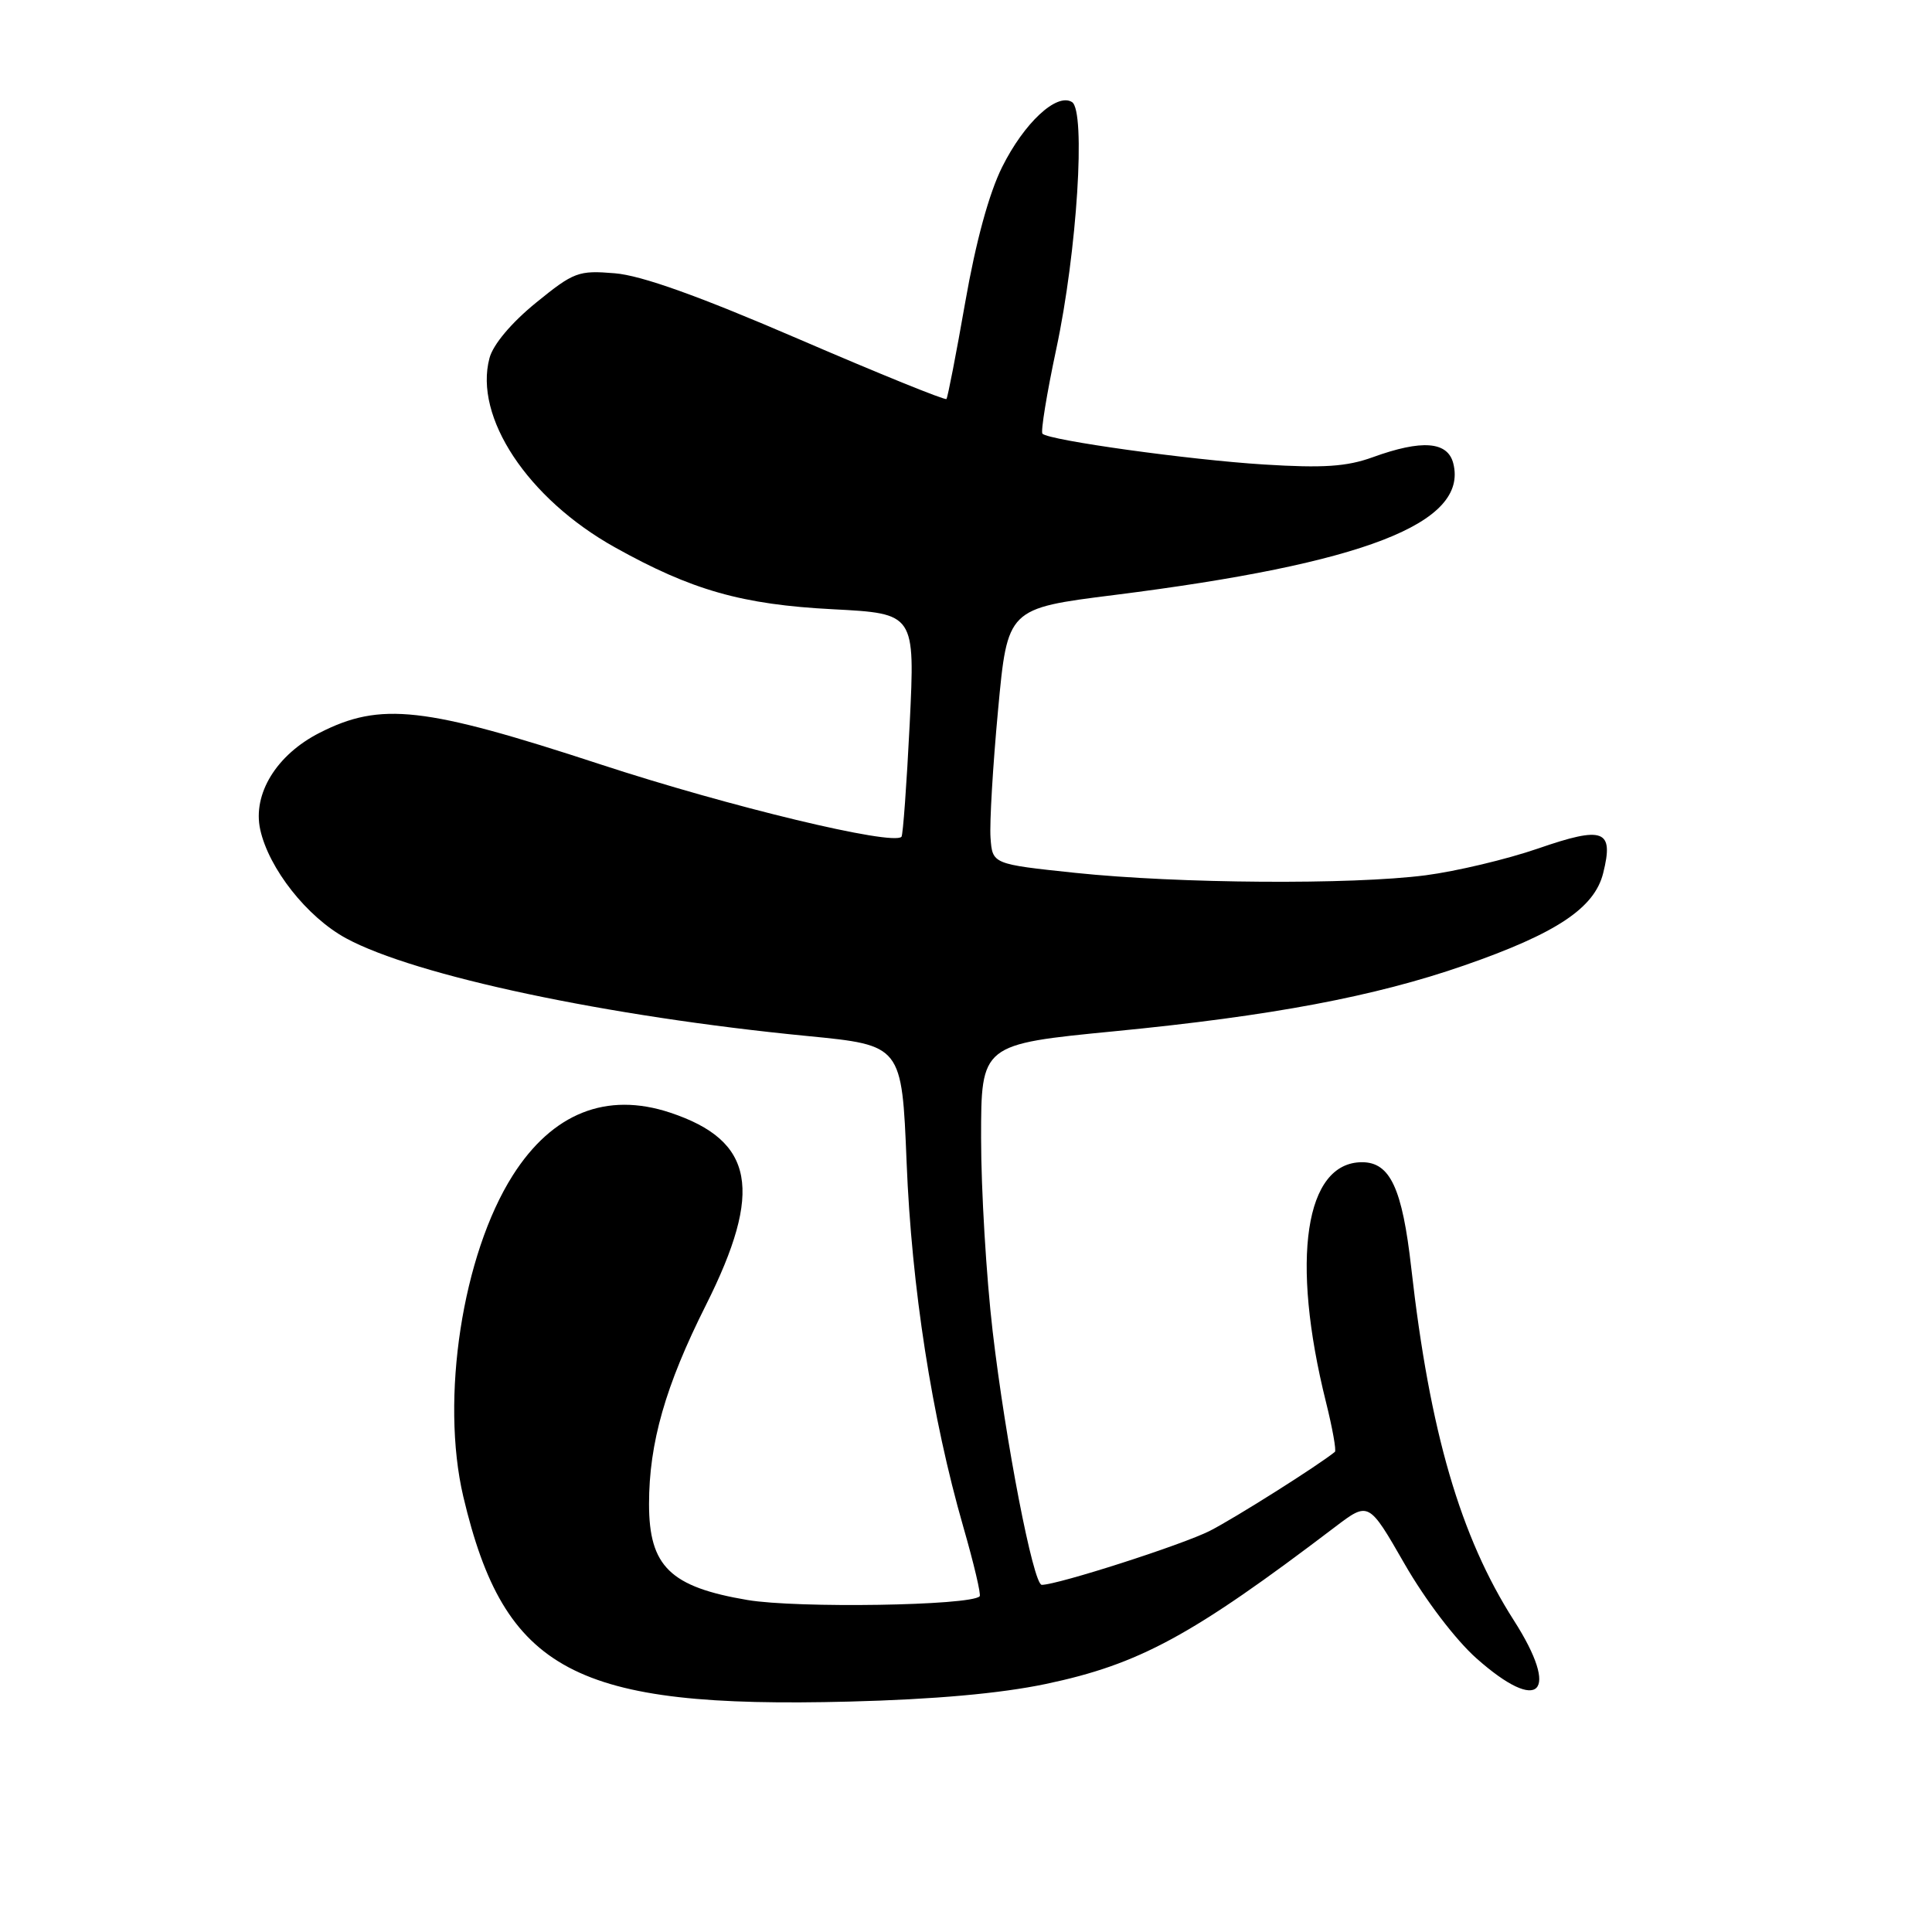 <?xml version="1.0" encoding="UTF-8" standalone="no"?>
<!DOCTYPE svg PUBLIC "-//W3C//DTD SVG 1.1//EN" "http://www.w3.org/Graphics/SVG/1.1/DTD/svg11.dtd" >
<svg xmlns="http://www.w3.org/2000/svg" xmlns:xlink="http://www.w3.org/1999/xlink" version="1.1" viewBox="0 0 256 256">
 <g >
 <path fill="currentColor"
d=" M 138.55 223.14 C 150.97 220.53 157.93 216.75 176.93 202.31 C 181.36 198.95 181.36 198.95 186.11 207.22 C 188.86 212.01 192.88 217.29 195.65 219.75 C 204.03 227.18 206.78 224.38 200.60 214.72 C 193.50 203.62 189.45 189.73 187.00 168.02 C 185.81 157.45 184.20 154.00 180.48 154.00 C 172.92 154.00 170.98 166.86 175.70 185.79 C 176.56 189.24 177.09 192.21 176.88 192.38 C 174.66 194.19 163.57 201.19 160.32 202.84 C 156.71 204.68 140.15 210.00 138.04 210.00 C 136.92 210.00 133.25 191.07 131.53 176.39 C 130.69 169.18 130.00 157.67 130.00 150.82 C 130.00 138.37 130.00 138.37 147.75 136.64 C 168.46 134.62 182.14 132.05 194.00 127.93 C 206.22 123.69 211.28 120.33 212.43 115.69 C 213.87 109.93 212.51 109.42 203.78 112.44 C 199.66 113.86 192.97 115.45 188.90 115.98 C 179.09 117.25 156.17 117.09 142.50 115.66 C 131.50 114.50 131.50 114.50 131.25 111.00 C 131.11 109.08 131.56 101.45 132.25 94.06 C 133.50 80.62 133.50 80.62 147.65 78.84 C 180.79 74.67 194.56 69.33 192.57 61.41 C 191.83 58.48 188.41 58.22 181.88 60.59 C 178.45 61.83 175.34 62.04 167.50 61.55 C 157.53 60.93 139.02 58.35 138.13 57.47 C 137.88 57.21 138.70 52.16 139.96 46.25 C 142.72 33.36 143.90 14.67 142.04 13.52 C 140.01 12.27 135.70 16.29 132.79 22.13 C 131.05 25.62 129.30 32.03 127.90 40.04 C 126.70 46.89 125.58 52.66 125.41 52.87 C 125.24 53.07 116.43 49.50 105.84 44.93 C 92.55 39.20 85.00 36.50 81.46 36.21 C 76.64 35.81 76.04 36.03 70.99 40.14 C 67.75 42.78 65.33 45.66 64.86 47.45 C 62.77 55.26 69.91 66.06 81.45 72.51 C 91.65 78.21 98.32 80.11 110.38 80.73 C 121.25 81.30 121.25 81.30 120.54 95.90 C 120.14 103.93 119.65 110.67 119.45 110.88 C 118.27 112.08 96.70 106.90 79.55 101.28 C 56.18 93.62 50.44 92.98 42.35 97.10 C 36.64 100.00 33.45 105.20 34.48 109.92 C 35.62 115.09 40.68 121.51 45.84 124.32 C 54.99 129.29 80.49 134.70 107.00 137.28 C 119.50 138.50 119.50 138.50 120.13 154.00 C 120.79 170.58 123.48 187.85 127.64 202.31 C 129.04 207.17 130.02 211.32 129.81 211.52 C 128.58 212.76 105.64 213.12 99.05 212.01 C 88.80 210.28 86.00 207.55 86.00 199.29 C 86.00 191.20 88.17 183.62 93.53 172.95 C 101.17 157.72 99.95 151.14 88.80 147.43 C 80.36 144.63 73.18 147.49 67.94 155.75 C 61.27 166.26 58.34 185.34 61.39 198.31 C 66.86 221.49 76.10 226.40 112.50 225.47 C 123.83 225.18 132.52 224.40 138.55 223.14 Z "/>
</g>
</svg>
